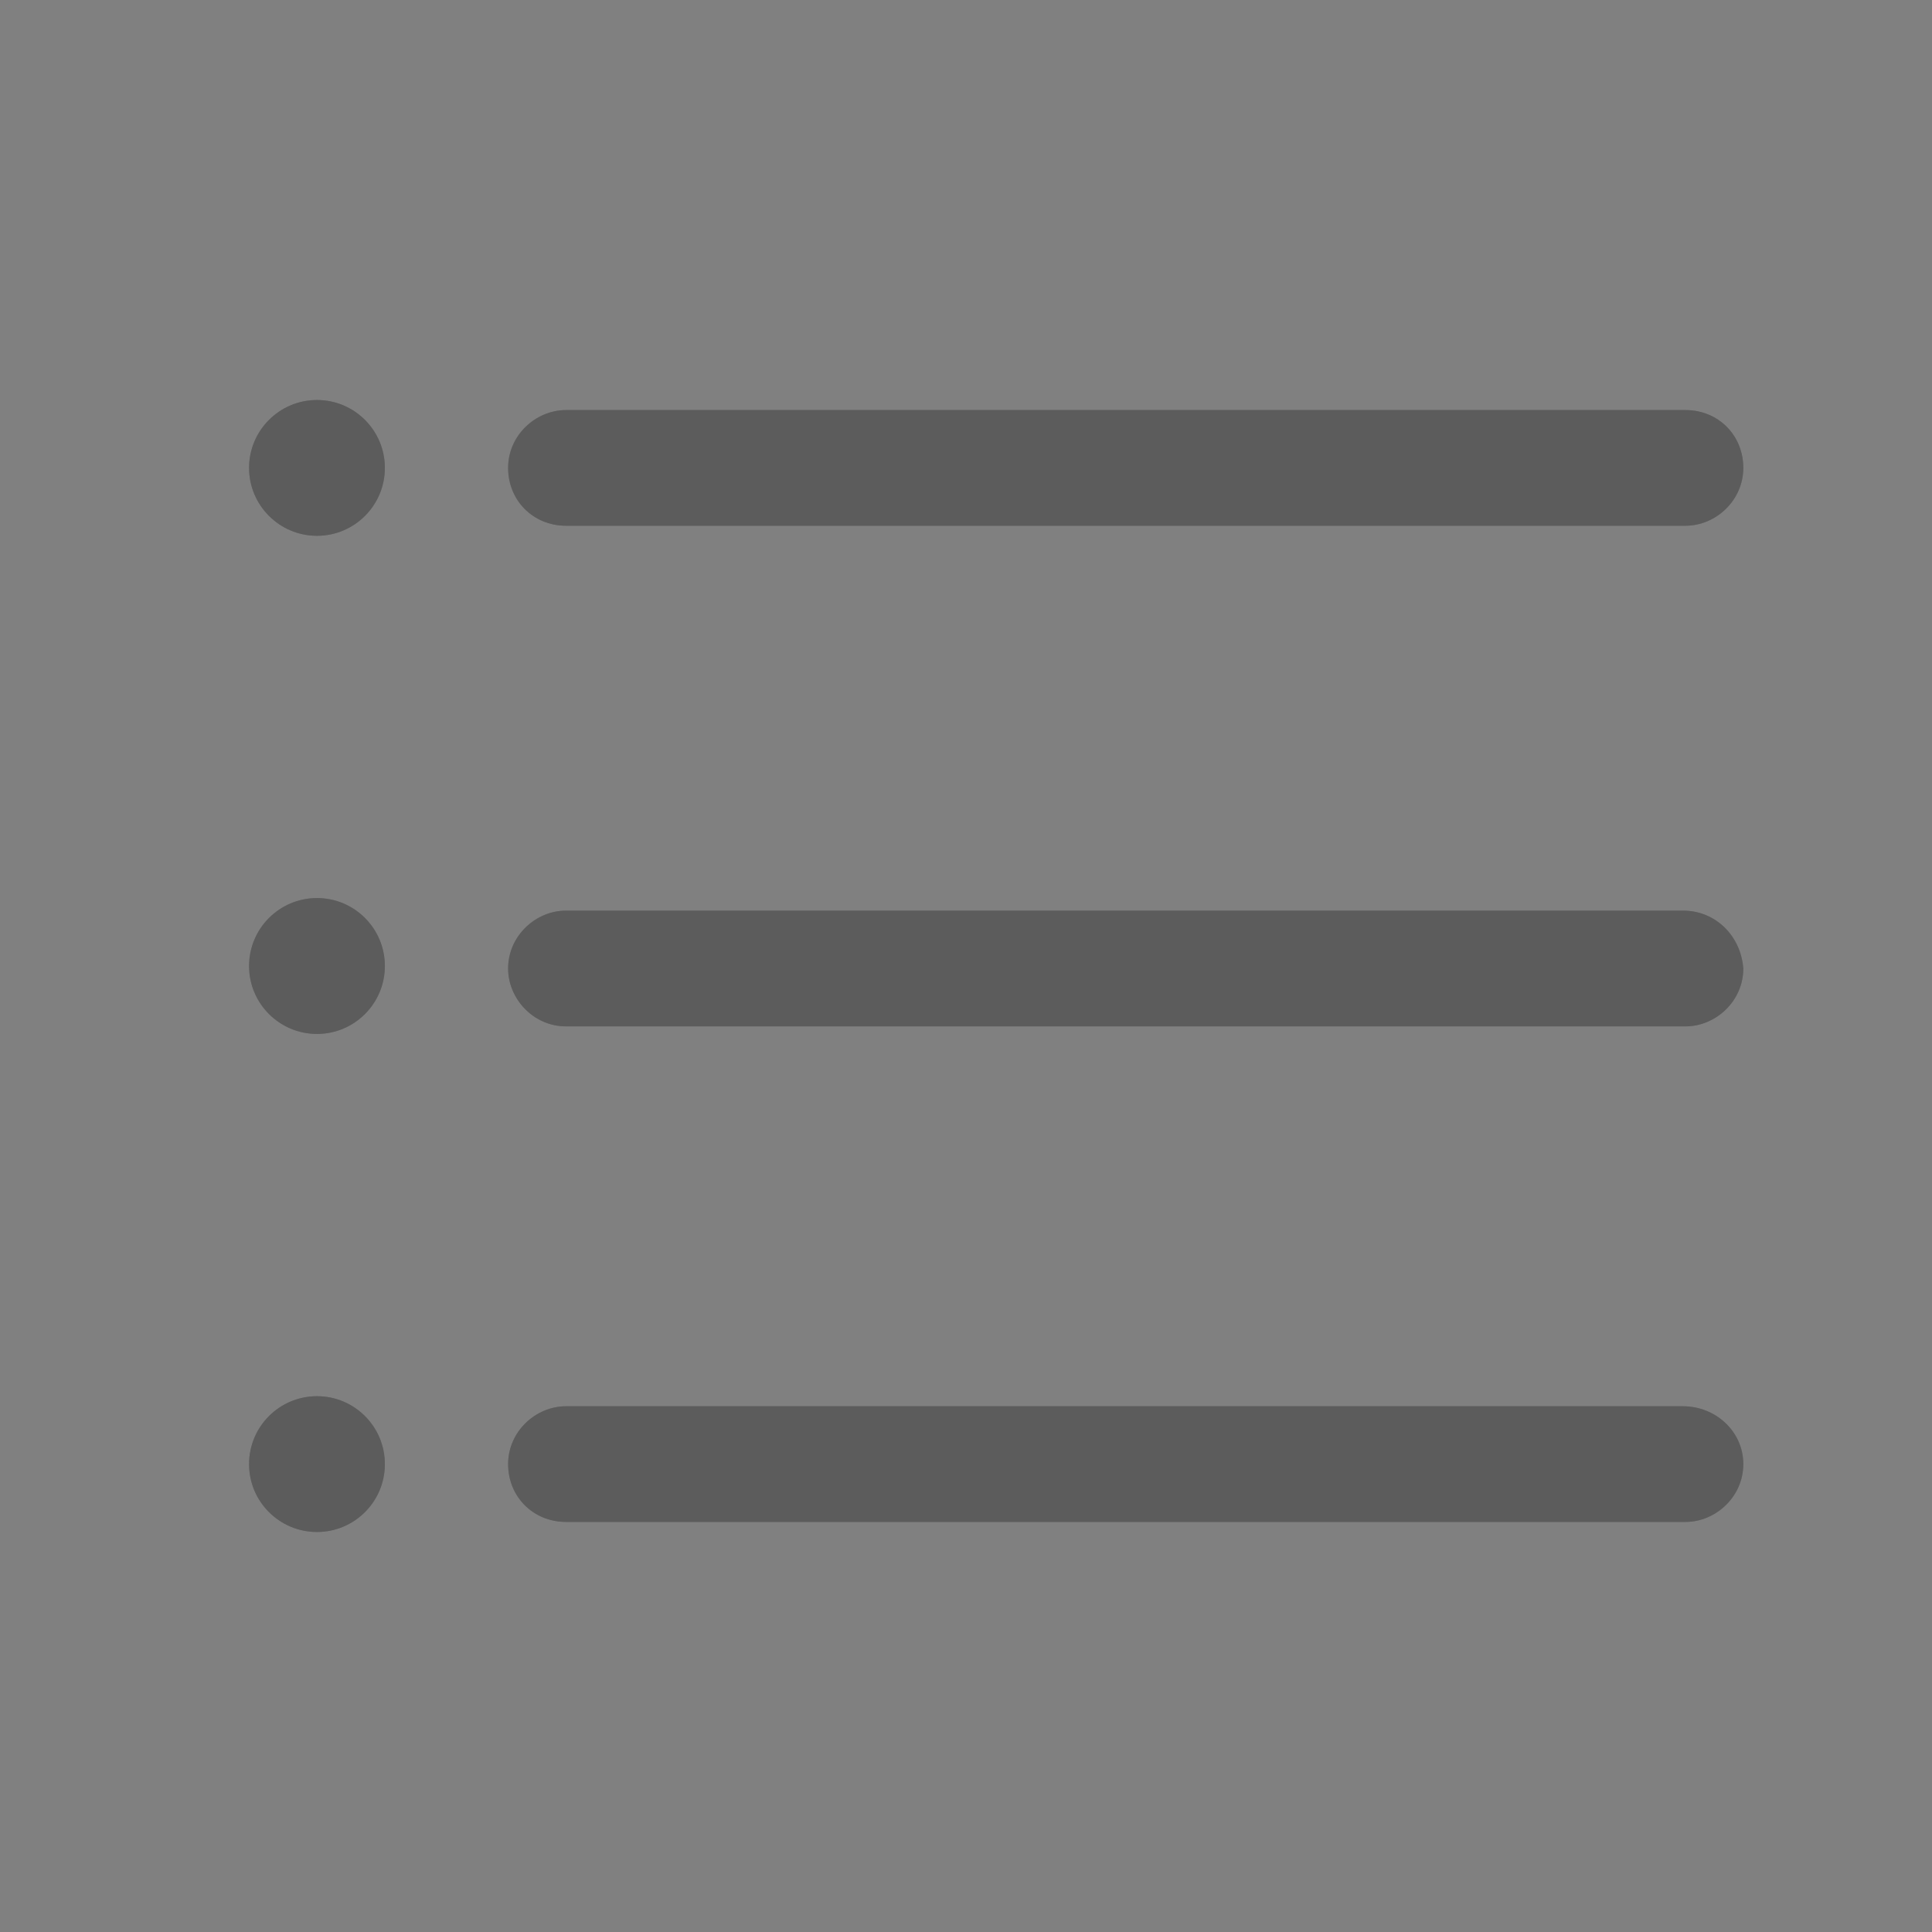 <svg width="24" height="24" viewBox="0 0 24 24" fill="none" xmlns="http://www.w3.org/2000/svg">
<rect x="0" y="0" width="24" height="24" fill="#808080" stroke="none"/>
<path d="M7.031 6.531H20.938C21.312 6.531 21.656 6.219 21.656 5.812C21.656 5.406 21.344 5.094 20.938 5.094H7.031C6.656 5.094 6.312 5.406 6.312 5.812C6.312 6.219 6.625 6.531 7.031 6.531Z" fill="#333333"/>
<path d="M7.031 6.531H20.938C21.312 6.531 21.656 6.219 21.656 5.812C21.656 5.406 21.344 5.094 20.938 5.094H7.031C6.656 5.094 6.312 5.406 6.312 5.812C6.312 6.219 6.625 6.531 7.031 6.531Z" fill="white" fill-opacity="0.2"/>
<path d="M20.906 11.312H7.031C6.656 11.312 6.312 11.625 6.312 12.031C6.312 12.406 6.625 12.75 7.031 12.75H20.938C21.312 12.75 21.656 12.438 21.656 12.031C21.625 11.625 21.312 11.312 20.906 11.312Z" fill="#333333"/>
<path d="M20.906 11.312H7.031C6.656 11.312 6.312 11.625 6.312 12.031C6.312 12.406 6.625 12.75 7.031 12.75H20.938C21.312 12.75 21.656 12.438 21.656 12.031C21.625 11.625 21.312 11.312 20.906 11.312Z" fill="white" fill-opacity="0.2"/>
<path d="M20.906 17.469H7.031C6.656 17.469 6.312 17.781 6.312 18.188C6.312 18.594 6.625 18.906 7.031 18.906H20.938C21.312 18.906 21.656 18.594 21.656 18.188C21.656 17.781 21.312 17.469 20.906 17.469Z" fill="#333333"/>
<path d="M20.906 17.469H7.031C6.656 17.469 6.312 17.781 6.312 18.188C6.312 18.594 6.625 18.906 7.031 18.906H20.938C21.312 18.906 21.656 18.594 21.656 18.188C21.656 17.781 21.312 17.469 20.906 17.469Z" fill="white" fill-opacity="0.2"/>
<path d="M3.938 6.656C4.403 6.656 4.781 6.278 4.781 5.812C4.781 5.347 4.403 4.969 3.938 4.969C3.472 4.969 3.094 5.347 3.094 5.812C3.094 6.278 3.472 6.656 3.938 6.656Z" fill="#333333"/>
<path d="M3.938 6.656C4.403 6.656 4.781 6.278 4.781 5.812C4.781 5.347 4.403 4.969 3.938 4.969C3.472 4.969 3.094 5.347 3.094 5.812C3.094 6.278 3.472 6.656 3.938 6.656Z" fill="white" fill-opacity="0.2"/>
<path d="M3.938 12.844C4.403 12.844 4.781 12.466 4.781 12C4.781 11.534 4.403 11.156 3.938 11.156C3.472 11.156 3.094 11.534 3.094 12C3.094 12.466 3.472 12.844 3.938 12.844Z" fill="#333333"/>
<path d="M3.938 12.844C4.403 12.844 4.781 12.466 4.781 12C4.781 11.534 4.403 11.156 3.938 11.156C3.472 11.156 3.094 11.534 3.094 12C3.094 12.466 3.472 12.844 3.938 12.844Z" fill="white" fill-opacity="0.2"/>
<path d="M3.938 19.031C4.403 19.031 4.781 18.654 4.781 18.188C4.781 17.721 4.403 17.344 3.938 17.344C3.472 17.344 3.094 17.721 3.094 18.188C3.094 18.654 3.472 19.031 3.938 19.031Z" fill="#333333"/>
<path d="M3.938 19.031C4.403 19.031 4.781 18.654 4.781 18.188C4.781 17.721 4.403 17.344 3.938 17.344C3.472 17.344 3.094 17.721 3.094 18.188C3.094 18.654 3.472 19.031 3.938 19.031Z" fill="white" fill-opacity="0.2"/>
</svg>
